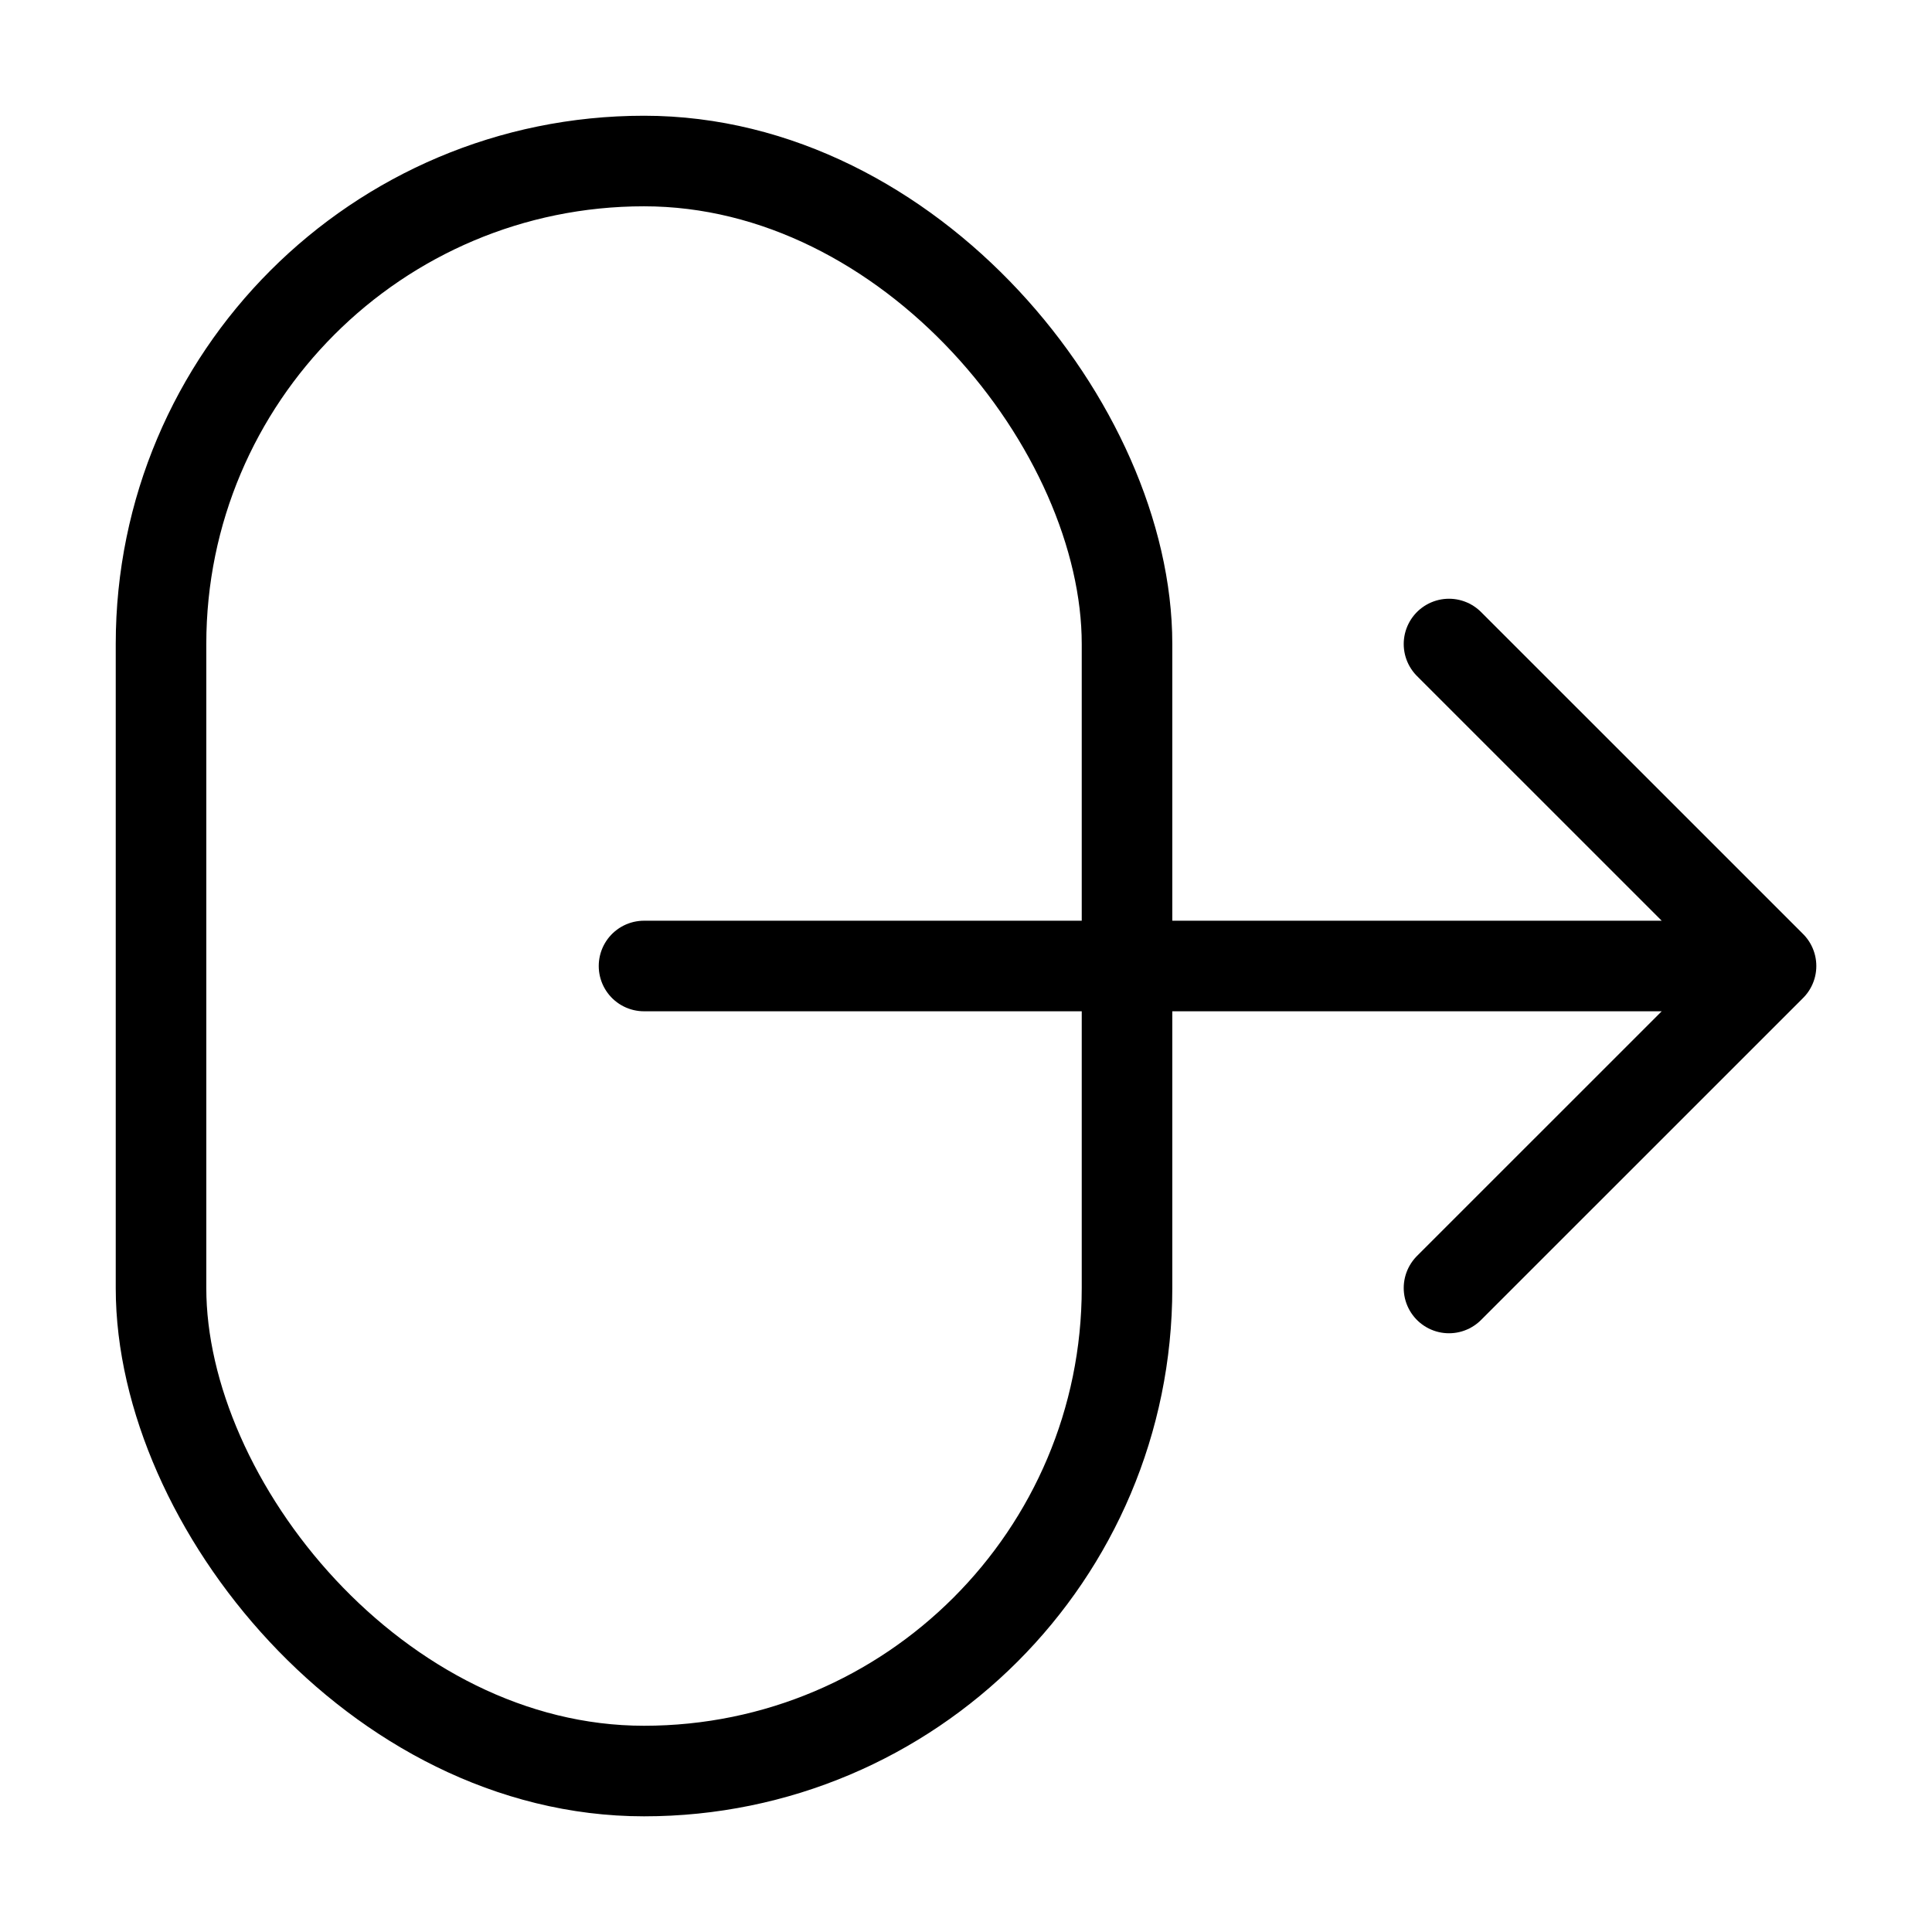 <svg width="32" height="32" viewBox="0 0 32 32" fill="none" xmlns="http://www.w3.org/2000/svg">
	<path d="M10.667 16L29.334 16M29.334 16L24 10.667M29.334 16L24 21.333" stroke="black" stroke-width="1.5" stroke-linecap="round" stroke-linejoin="round"/>
	<rect x="2.667" y="2.667" width="16" height="26.667" rx="8" stroke="black" stroke-width="1.5"/>
</svg>


